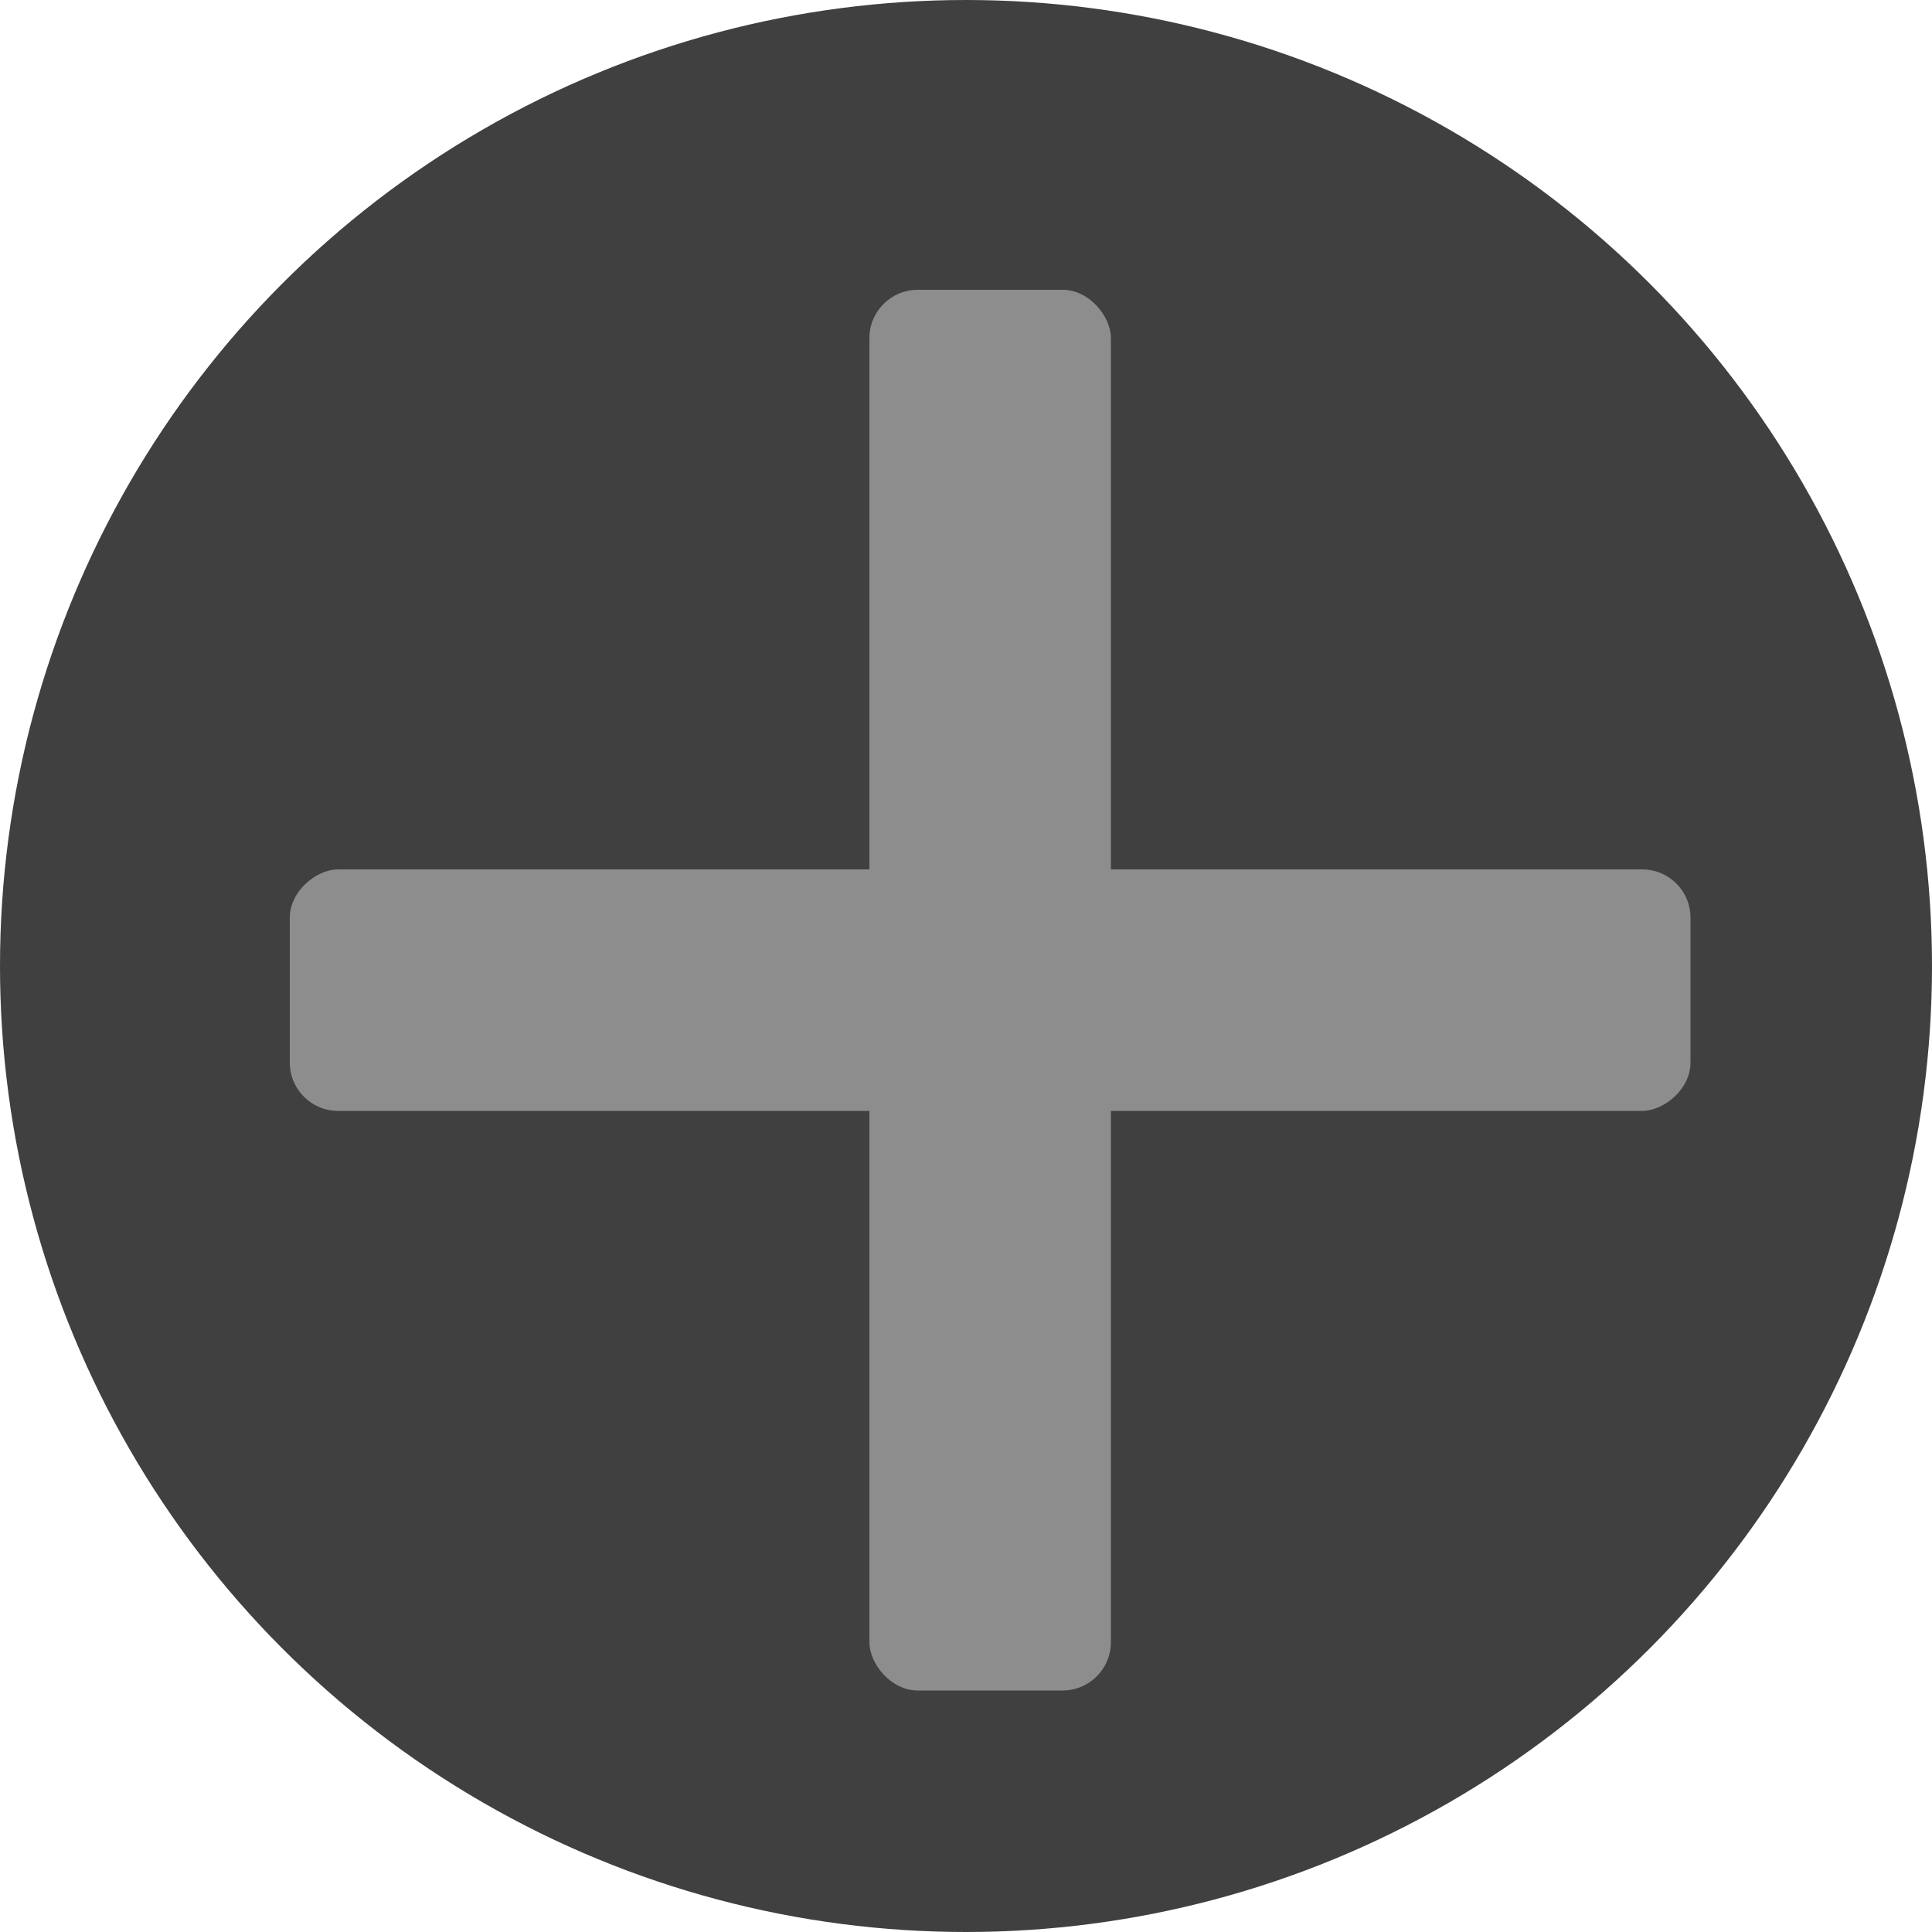 <svg id="Group_14" data-name="Group 14" xmlns="http://www.w3.org/2000/svg" width="40" height="40" viewBox="0 0 40 40">
  <circle id="Ellipse_1" data-name="Ellipse 1" cx="20" cy="20" r="20" fill="#404040"/>
  <rect id="Rectangle_14" data-name="Rectangle 14" width="5" height="29" rx="1" transform="translate(18 6)" fill="#8d8d8d"/>
  <rect id="Rectangle_15" data-name="Rectangle 15" width="5" height="29" rx="1" transform="translate(35 18) rotate(90)" fill="#8d8d8d"/>
</svg>
